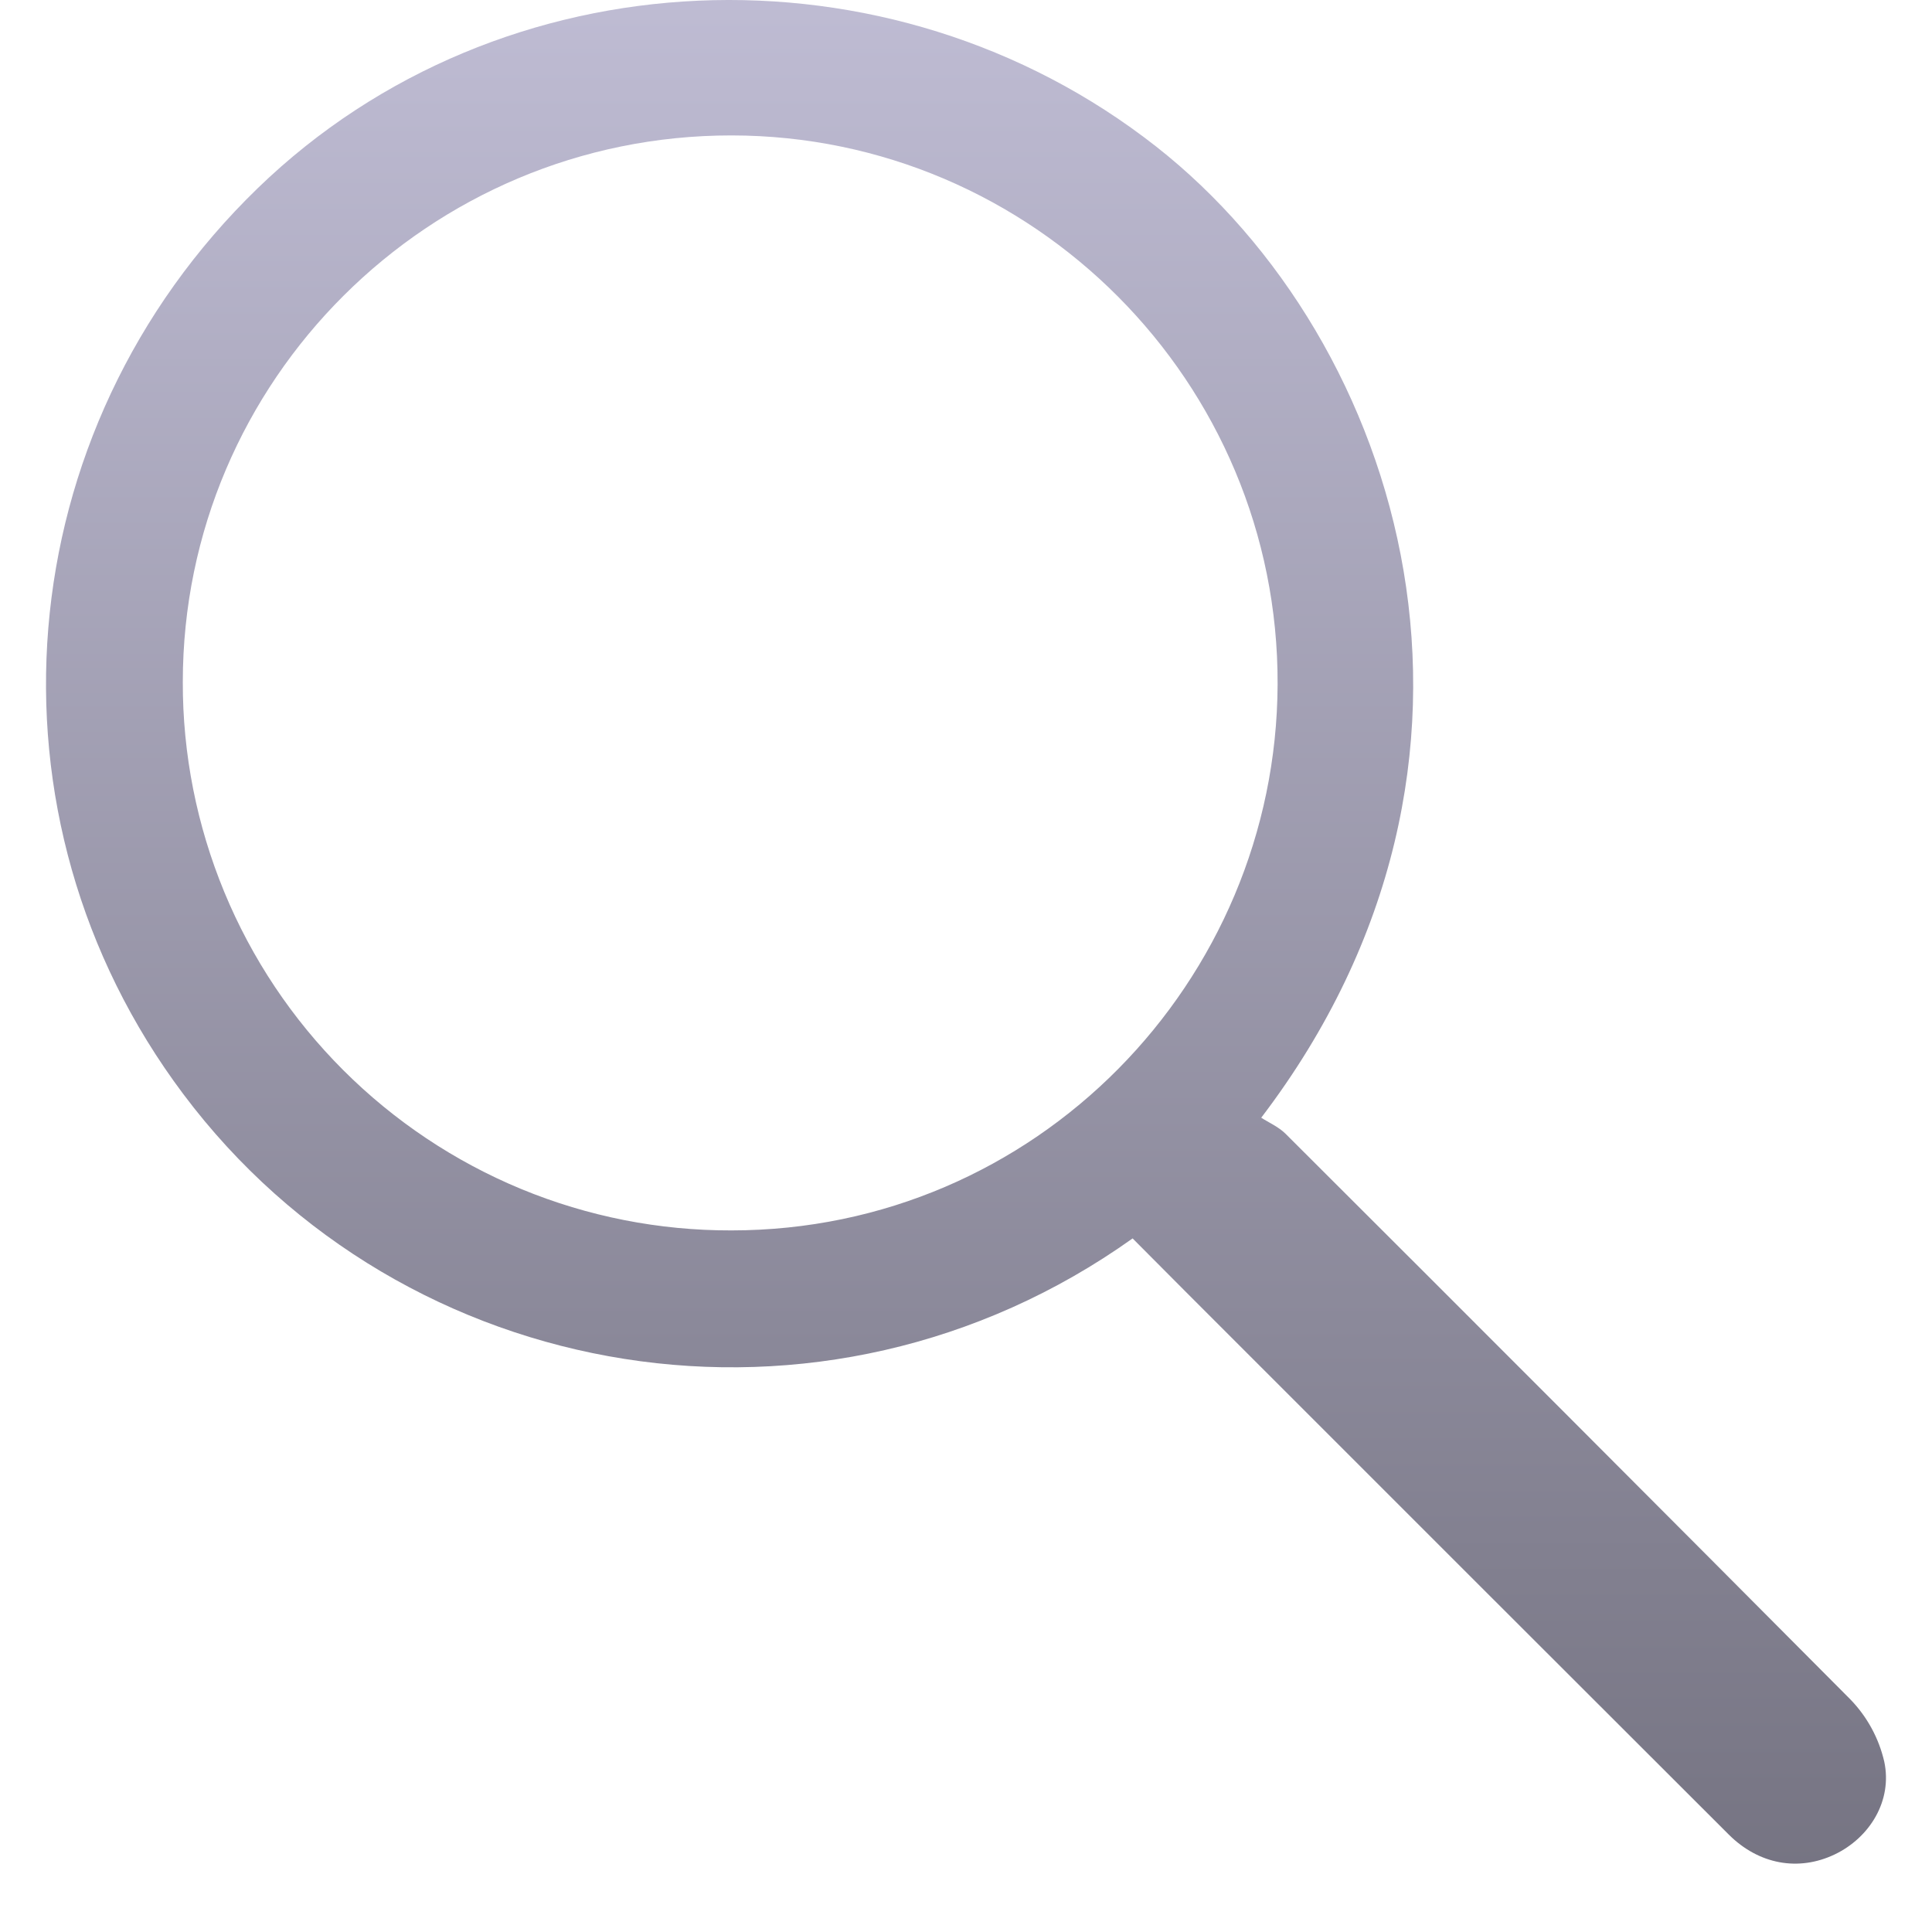 <svg width="21" height="21" viewBox="0 0 21 21" fill="none" xmlns="http://www.w3.org/2000/svg">
<path d="M12.311 13.461C8.949 15.857 4.382 15.08 1.993 11.893C-0.272 8.875 0.073 4.685 2.805 2.042C5.447 -0.512 9.671 -0.68 12.567 1.593C15.258 3.707 16.668 8.265 13.709 12.149C13.791 12.202 13.898 12.248 13.975 12.325C16.025 14.37 18.071 16.419 20.113 18.472C20.295 18.66 20.422 18.893 20.481 19.148C20.572 19.573 20.323 19.975 19.942 20.157C19.55 20.344 19.117 20.267 18.79 19.94C17.019 18.172 15.249 16.402 13.478 14.631C13.092 14.246 12.707 13.859 12.311 13.461ZM7.951 1.472C4.662 1.47 1.987 4.136 1.987 7.413C1.985 8.196 2.139 8.972 2.438 9.696C2.737 10.42 3.176 11.077 3.73 11.631C4.284 12.185 4.941 12.624 5.665 12.924C6.389 13.223 7.165 13.376 7.949 13.374C11.262 13.374 13.874 10.669 13.887 7.44C13.9 4.153 11.227 1.474 7.951 1.472Z" fill="url(#paint0_linear_869_1624)"/>
<defs>
<linearGradient id="paint0_linear_869_1624" x1="10.395" y1="-1.291" x2="10.395" y2="53.33" gradientUnits="userSpaceOnUse">
<stop stop-color="#C3C0D8"/>
<stop offset="1" stop-color="black"/>
</linearGradient>
</defs>
</svg>
